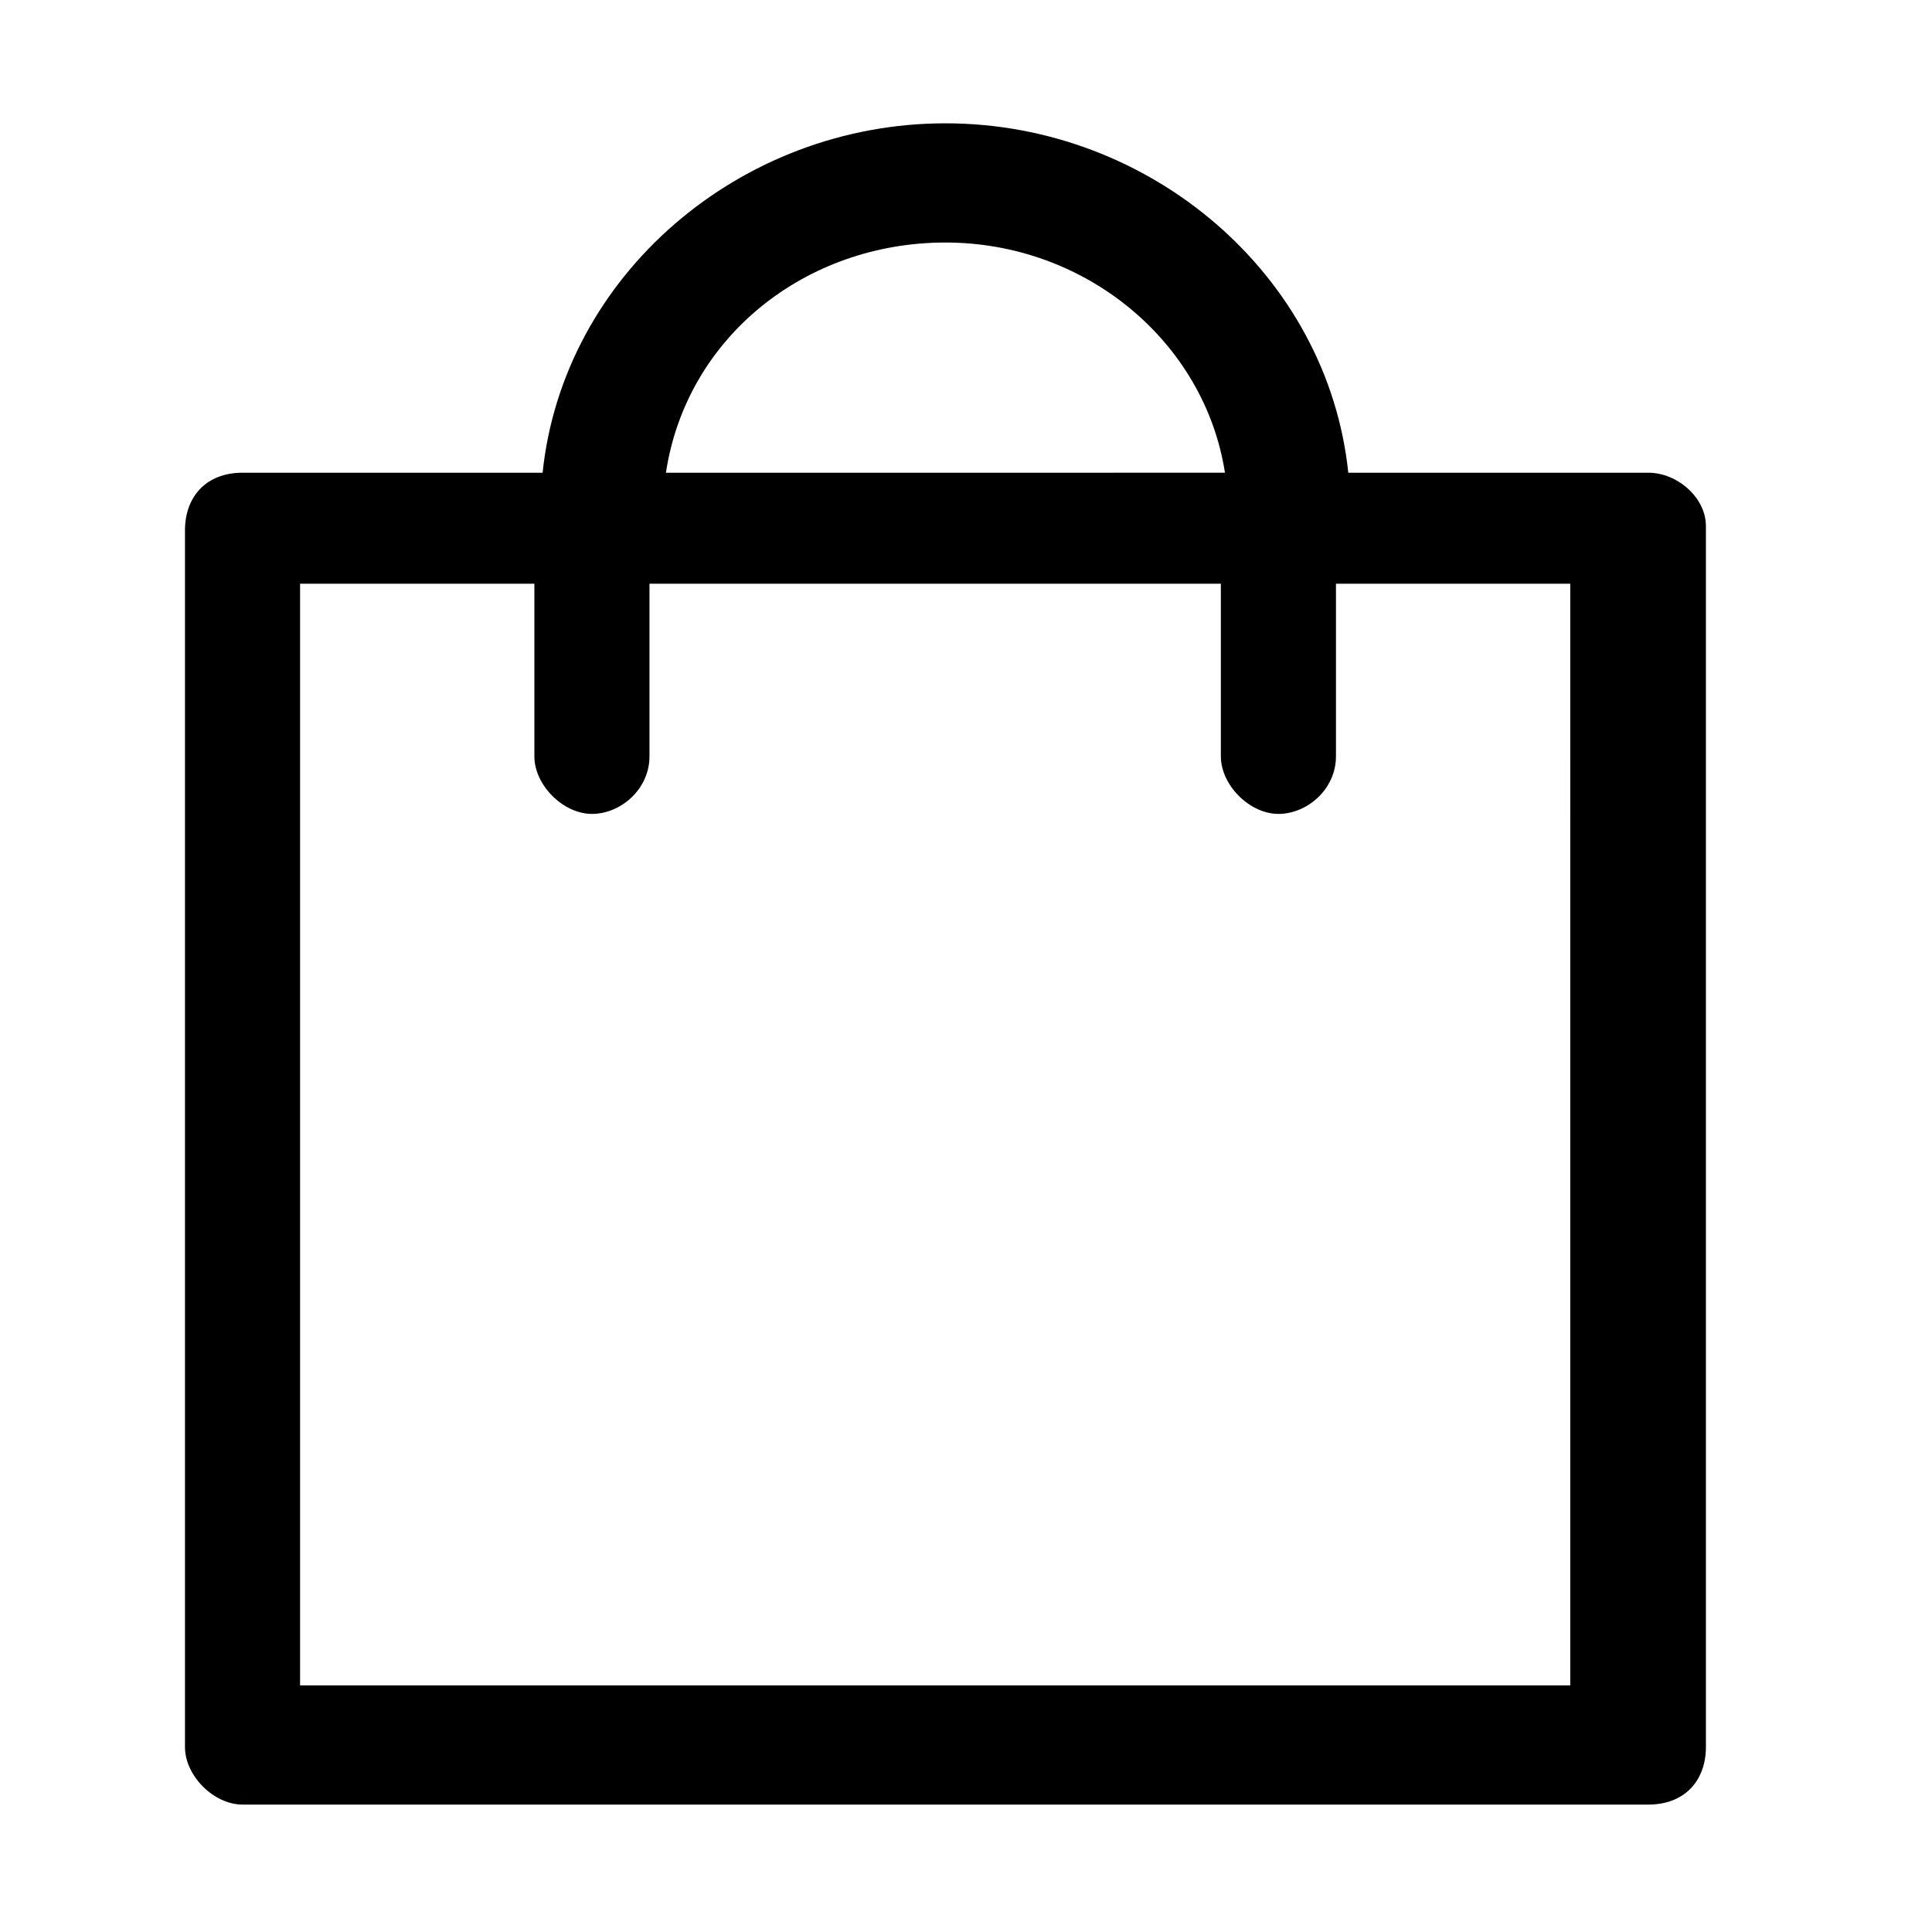 <?xml version="1.0" encoding="utf-8"?>
<!-- Generator: Adobe Illustrator 16.0.1, SVG Export Plug-In . SVG Version: 6.00 Build 0)  -->
<!DOCTYPE svg PUBLIC "-//W3C//DTD SVG 1.1//EN" "http://www.w3.org/Graphics/SVG/1.1/DTD/svg11.dtd">
<svg version="1.1" id="Слой_1" xmlns:x="http://ns.adobe.com/Extensibility/1.0/" xmlns:i="http://ns.adobe.com/AdobeIllustrator/10.0/" xmlns:graph="http://ns.adobe.com/Graphs/1.0/"
	 xmlns="http://www.w3.org/2000/svg" xmlns:xlink="http://www.w3.org/1999/xlink" xmlns:a="http://ns.adobe.com/AdobeSVGViewerExtensions/3.0/"
	 x="0px" y="0px" width="47px" height="47px" viewBox="0 0 47 47" style="enable-background:new 0 0 47 47;" xml:space="preserve">
<path d="M40.1,11.5h-7.3C32.3,6.7,28,3,23,3c-5,0-9.3,3.7-9.8,8.5H5.9c-0.9,0-1.4,0.6-1.4,1.4v29.6c0,0.7,0.7,1.4,1.4,1.4h34.2
	c0.9,0,1.4-0.6,1.4-1.4V12.8C41.5,12.1,40.8,11.5,40.1,11.5z M23,5.9c3.4,0,6.3,2.4,6.8,5.6H16.2C16.7,8.2,19.6,5.9,23,5.9z
	 M38.7,41H7.3V14.2H13v4.2c0,0.7,0.7,1.4,1.4,1.4s1.4-0.6,1.4-1.4v-4.2h13.9v4.2c0,0.7,0.7,1.4,1.4,1.4c0.7,0,1.4-0.6,1.4-1.4v-4.2
	h5.7V41H38.7z"/>
</svg>

